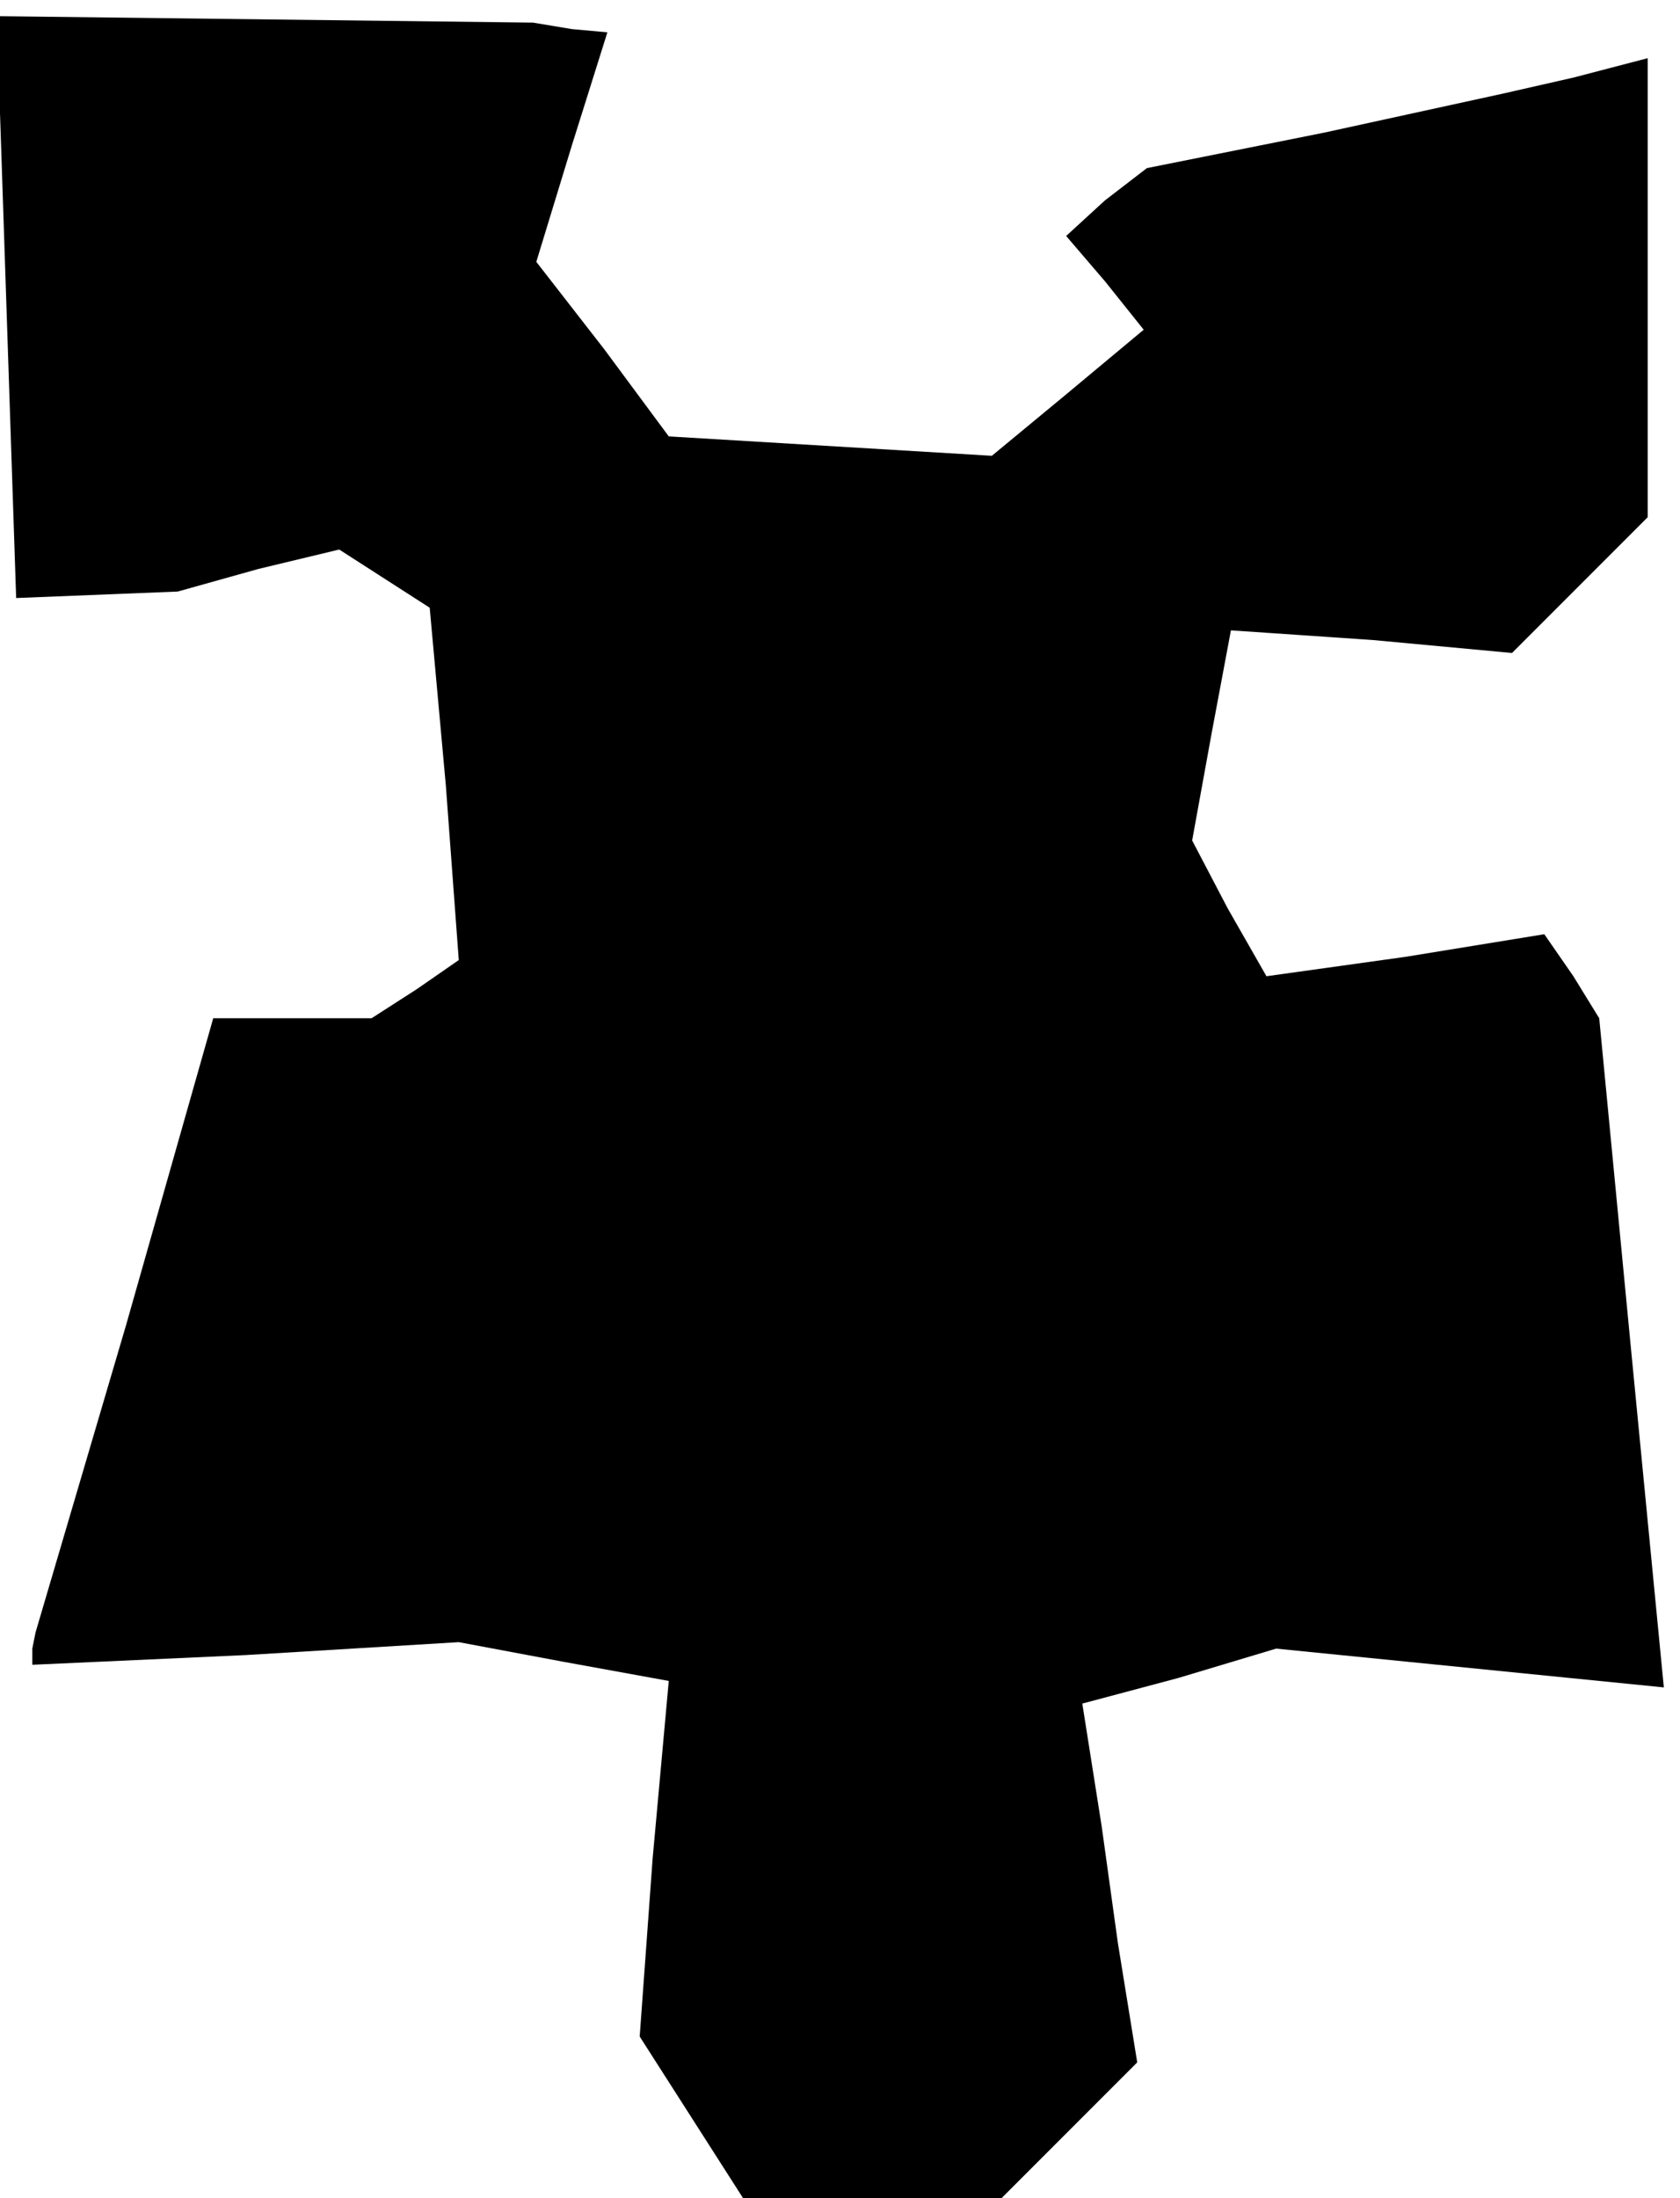 <?xml version="1.0" standalone="no"?>
<!DOCTYPE svg PUBLIC "-//W3C//DTD SVG 20010904//EN"
 "http://www.w3.org/TR/2001/REC-SVG-20010904/DTD/svg10.dtd">
<svg version="1.0" xmlns="http://www.w3.org/2000/svg"
 width="52pt" height="68pt" viewBox="0 0 52 68"
 preserveAspectRatio="xMidYMid meet">
<g transform="translate(0,68) scale(0.1,-0.1)"
fill="#000000" stroke="none">
<path d="M2 585 l3 -90 25 1 25 1 25 7 25 6 14 -9 14 -9 5 -55 4 -54 -13 -9
-14 -9 -24 0 -25 0 -27 -95 -28 -95 -1 -5 0 -5 66 3 66 4 32 -6 33 -6 -5 -55
-4 -55 16 -25 16 -25 40 0 40 0 21 21 21 21 -6 37 -5 36 -3 19 -3 19 30 8 30
9 60 -6 60 -6 -10 103 -10 104 -8 13 -9 13 -43 -7 -43 -6 -12 21 -11 21 6 33
6 32 44 -3 43 -4 21 21 21 21 0 71 0 71 -23 -6 -22 -5 -55 -12 -55 -11 -13
-10 -12 -11 12 -14 12 -15 -24 -20 -23 -19 -50 3 -50 3 -20 27 -21 27 11 36
11 35 -11 1 -12 2 -83 1 -83 1 3 -90z"/>
</g>
</svg>
